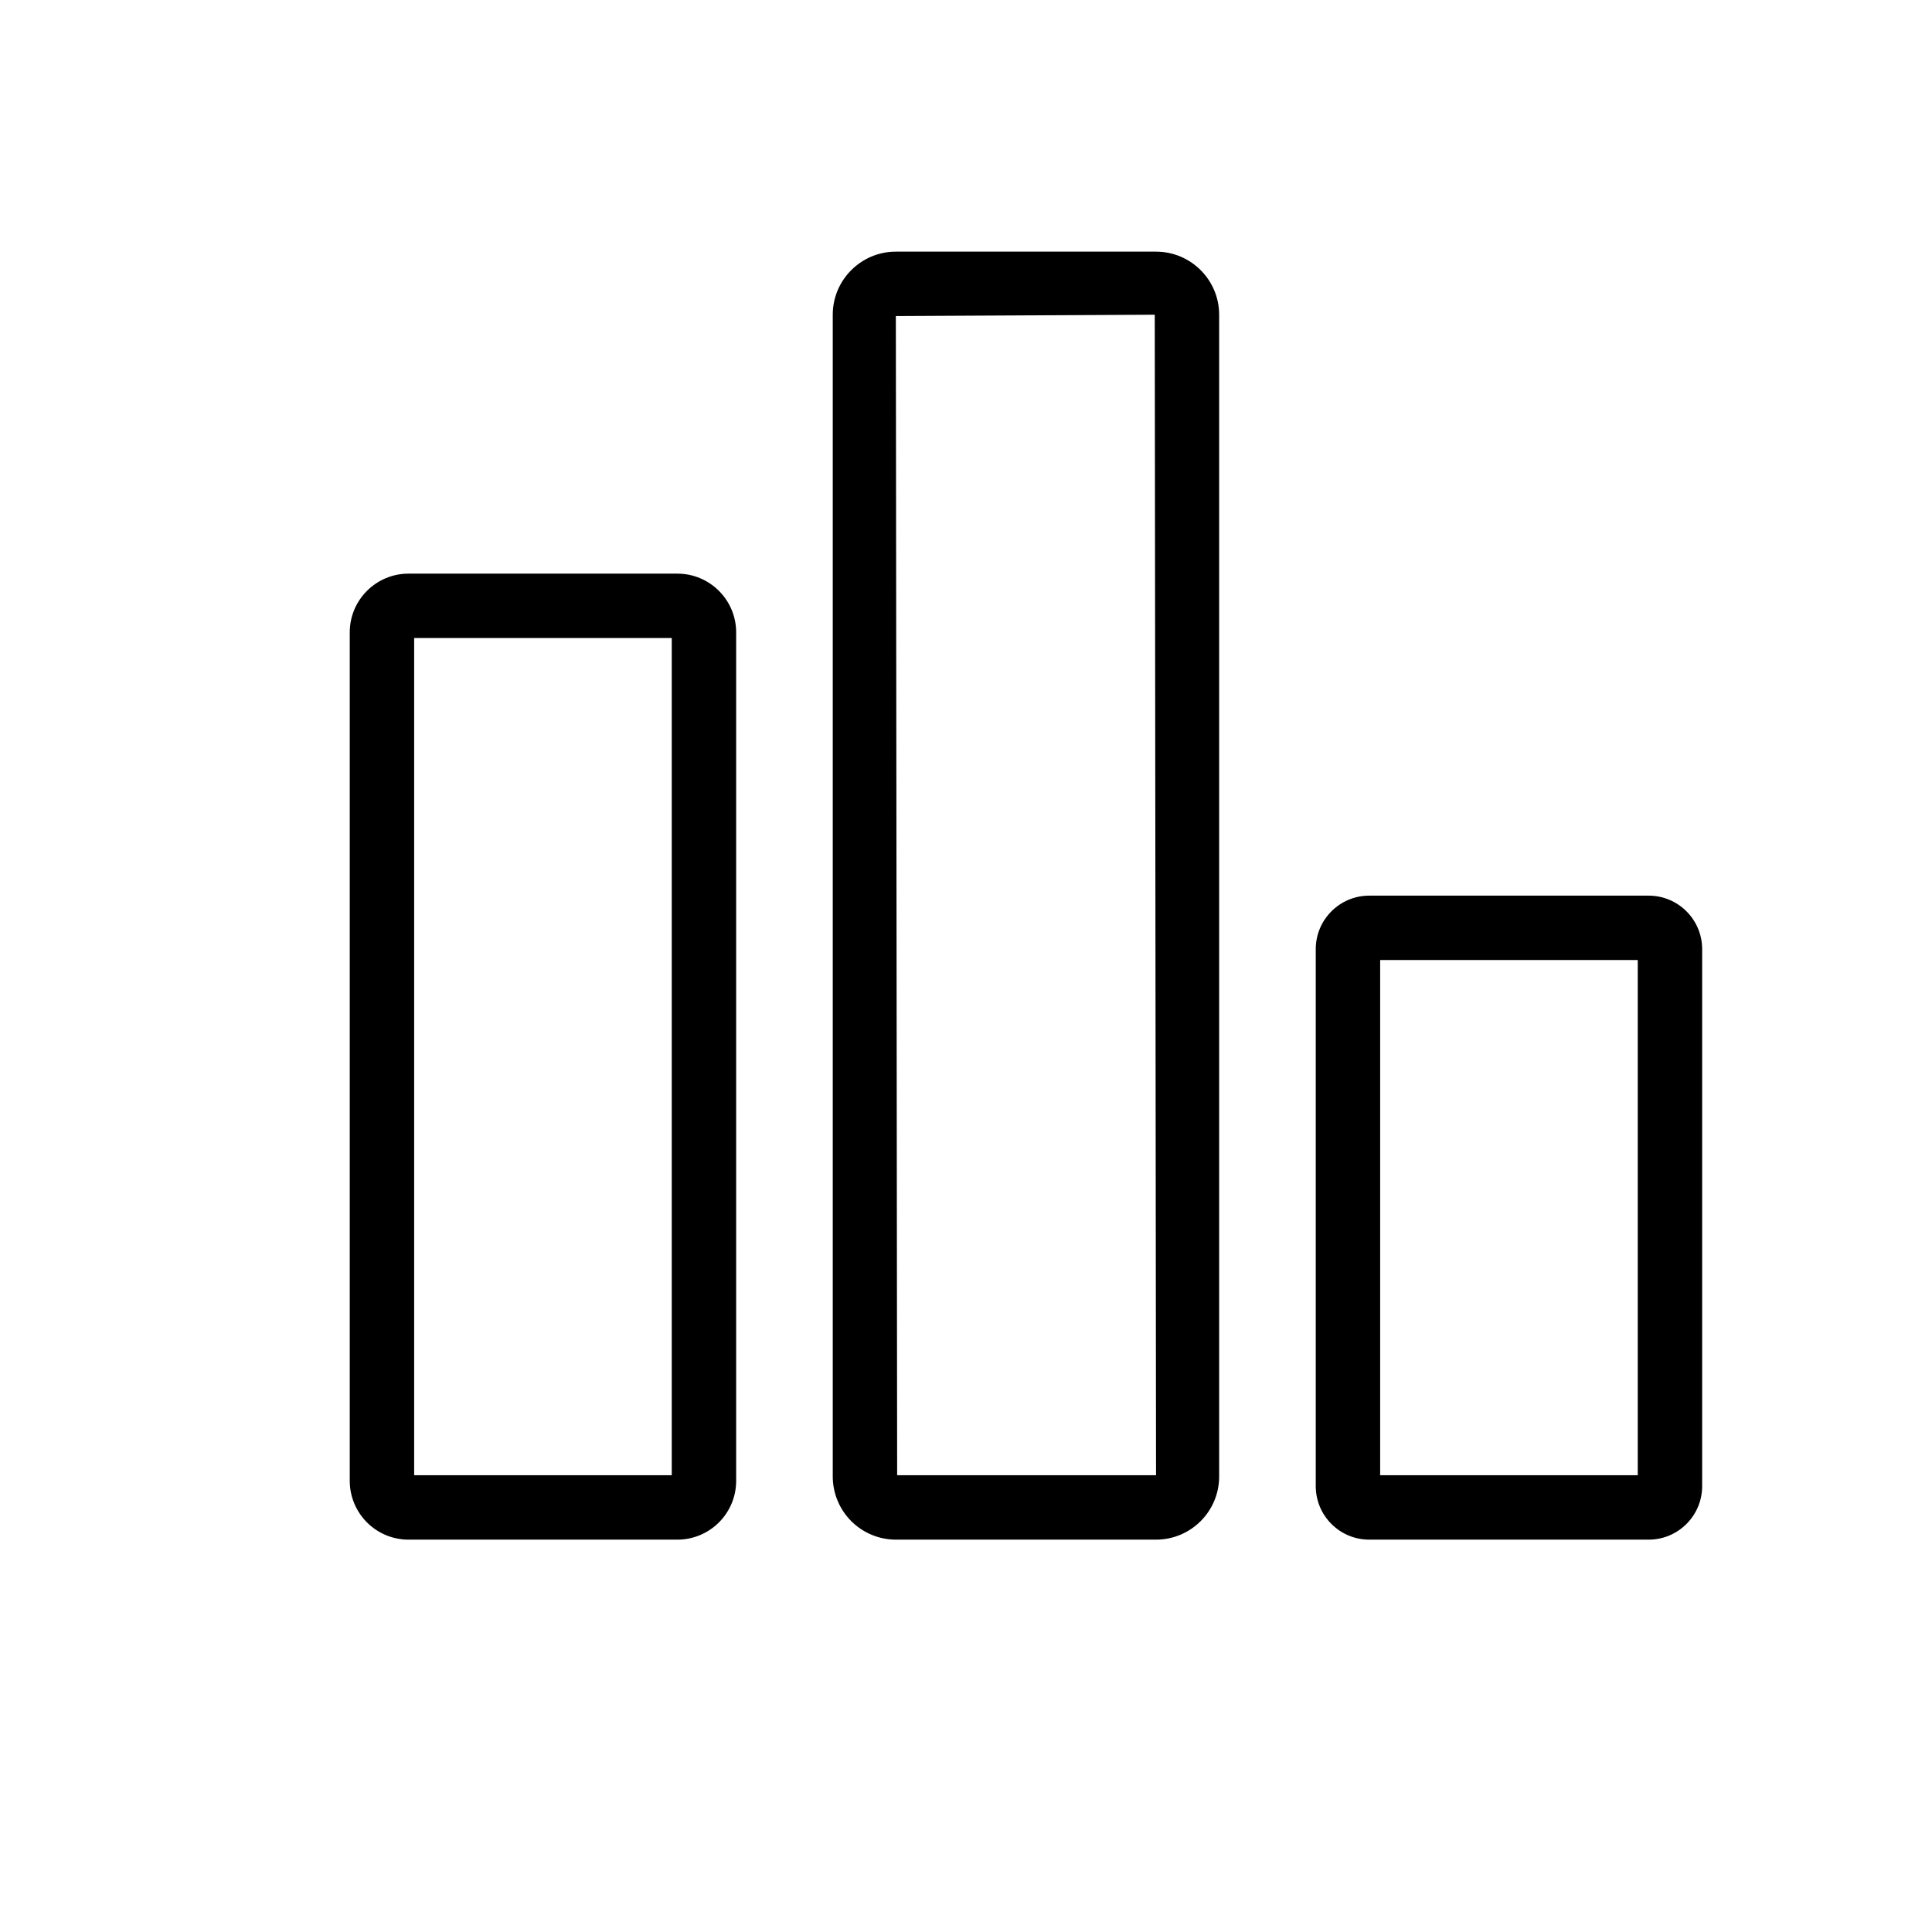<svg xmlns="http://www.w3.org/2000/svg" xmlns:xlink="http://www.w3.org/1999/xlink" width="500" zoomAndPan="magnify" viewBox="0 0 375 375" height="500" preserveAspectRatio="xMidYMid meet" version="1.0"><path fill="#000000" d="M 224.387 298.844 L 173.883 298.844 C 173.078 298.844 172.281 298.762 171.492 298.605 C 170.703 298.449 169.941 298.215 169.195 297.906 C 168.453 297.598 167.75 297.219 167.082 296.773 C 166.414 296.328 165.797 295.82 165.227 295.25 C 164.66 294.68 164.152 294.062 163.703 293.395 C 163.258 292.727 162.879 292.02 162.574 291.277 C 162.266 290.535 162.031 289.77 161.875 288.98 C 161.719 288.195 161.637 287.398 161.637 286.594 L 161.637 61.086 C 161.637 54.336 167.133 48.844 173.883 48.844 L 224.387 48.844 C 231.145 48.844 236.637 54.336 236.637 61.086 L 236.637 286.594 C 236.637 293.352 231.145 298.844 224.387 298.844 Z M 174.137 286.344 L 224.387 286.344 L 224.137 61.086 L 173.883 61.344 Z M 131.488 298.844 L 79.281 298.844 C 78.535 298.844 77.793 298.77 77.059 298.621 C 76.324 298.477 75.613 298.258 74.922 297.973 C 74.23 297.684 73.574 297.332 72.953 296.918 C 72.332 296.5 71.758 296.027 71.227 295.5 C 70.699 294.969 70.227 294.395 69.812 293.773 C 69.395 293.148 69.043 292.492 68.758 291.805 C 68.473 291.113 68.254 290.398 68.109 289.668 C 67.961 288.934 67.887 288.191 67.887 287.445 L 67.887 122.738 C 67.887 116.457 73 111.344 79.281 111.344 L 131.488 111.344 C 137.773 111.344 142.887 116.457 142.887 122.738 L 142.887 287.445 C 142.887 288.191 142.812 288.934 142.668 289.668 C 142.52 290.402 142.305 291.113 142.016 291.805 C 141.73 292.496 141.379 293.152 140.961 293.773 C 140.547 294.395 140.074 294.973 139.543 295.5 C 139.016 296.031 138.441 296.504 137.816 296.918 C 137.195 297.336 136.539 297.688 135.848 297.973 C 135.156 298.258 134.445 298.477 133.711 298.621 C 132.977 298.77 132.234 298.844 131.488 298.844 Z M 80.387 286.344 L 130.387 286.344 L 130.387 123.844 L 80.387 123.844 Z M 320.008 298.844 L 265.762 298.844 C 260.043 298.844 255.387 294.188 255.387 288.461 L 255.387 184.219 C 255.387 178.5 260.043 173.844 265.762 173.844 L 320.008 173.844 C 325.73 173.844 330.387 178.5 330.387 184.219 L 330.387 288.461 C 330.387 294.188 325.73 298.844 320.008 298.844 Z M 267.887 286.344 L 317.887 286.344 L 317.887 186.344 L 267.887 186.344 Z M 267.887 286.344 " fill-opacity="1" fill-rule="nonzero"/></svg>